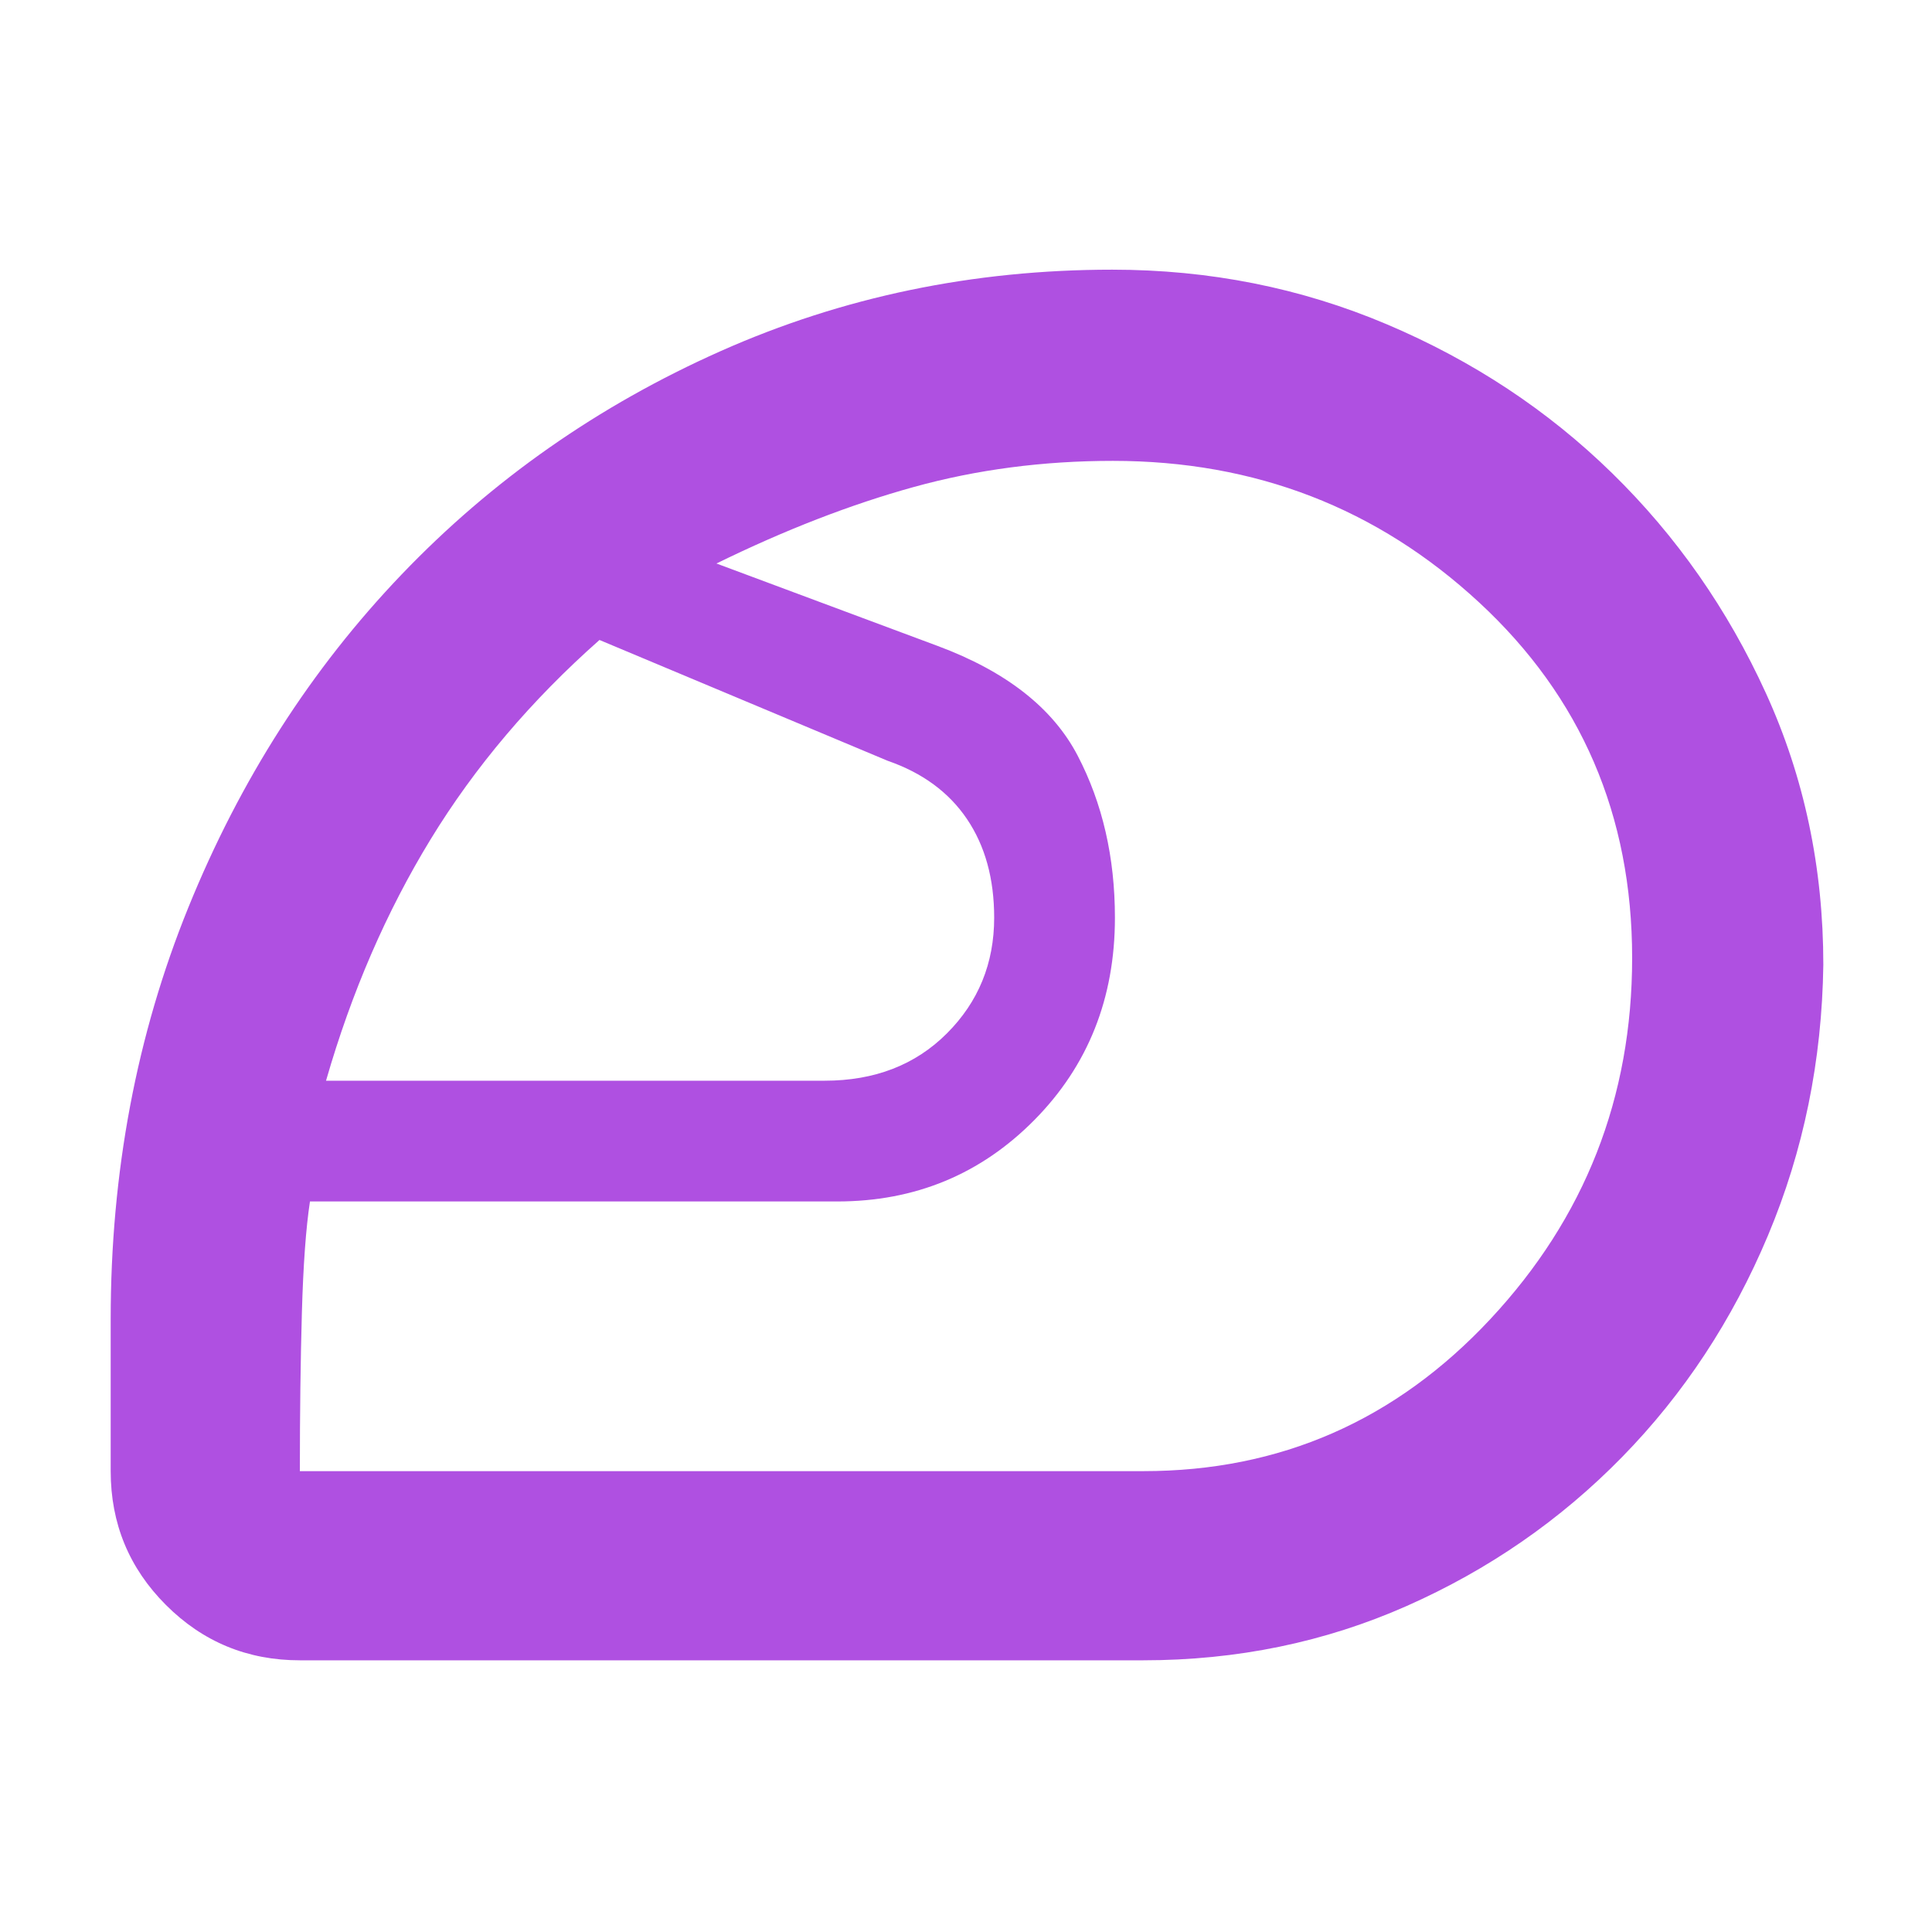 <svg xmlns="http://www.w3.org/2000/svg" height="48" viewBox="0 -960 960 960" width="48"><path fill="rgb(175, 80, 225)" d="M480-480Zm88.2 251q101.8 0 172.3-75.5Q811-380 811-484q0-106.26-76-176.63Q659-731 553-731q-52 0-99 13t-98 38l110 41q51 19 69.5 54.5T554-504q0 60-40 100.5T416-363H154.02Q151-343.15 150-307.58 149-272 149-229h419.2ZM162-423h247.73q37.27 0 60.77-23.5T494-504q0-29-13.5-49T441-582l-143.12-60Q247-597 214-543q-33 54-52 120Zm406 288H149q-39.05 0-66.53-27.48Q55-189.95 55-229v-75.48Q55-414 93.58-509.07q38.58-95.06 106-165.5Q267-745 358-785.5 449-826 552.67-826q72.37 0 136.43 27.14 64.06 27.13 111.98 74Q849-678 877.5-615.5T906-480.61q-1 71.42-27.5 134.51Q852-283 806-236q-46 47-107 74t-131 27Z"/></svg>